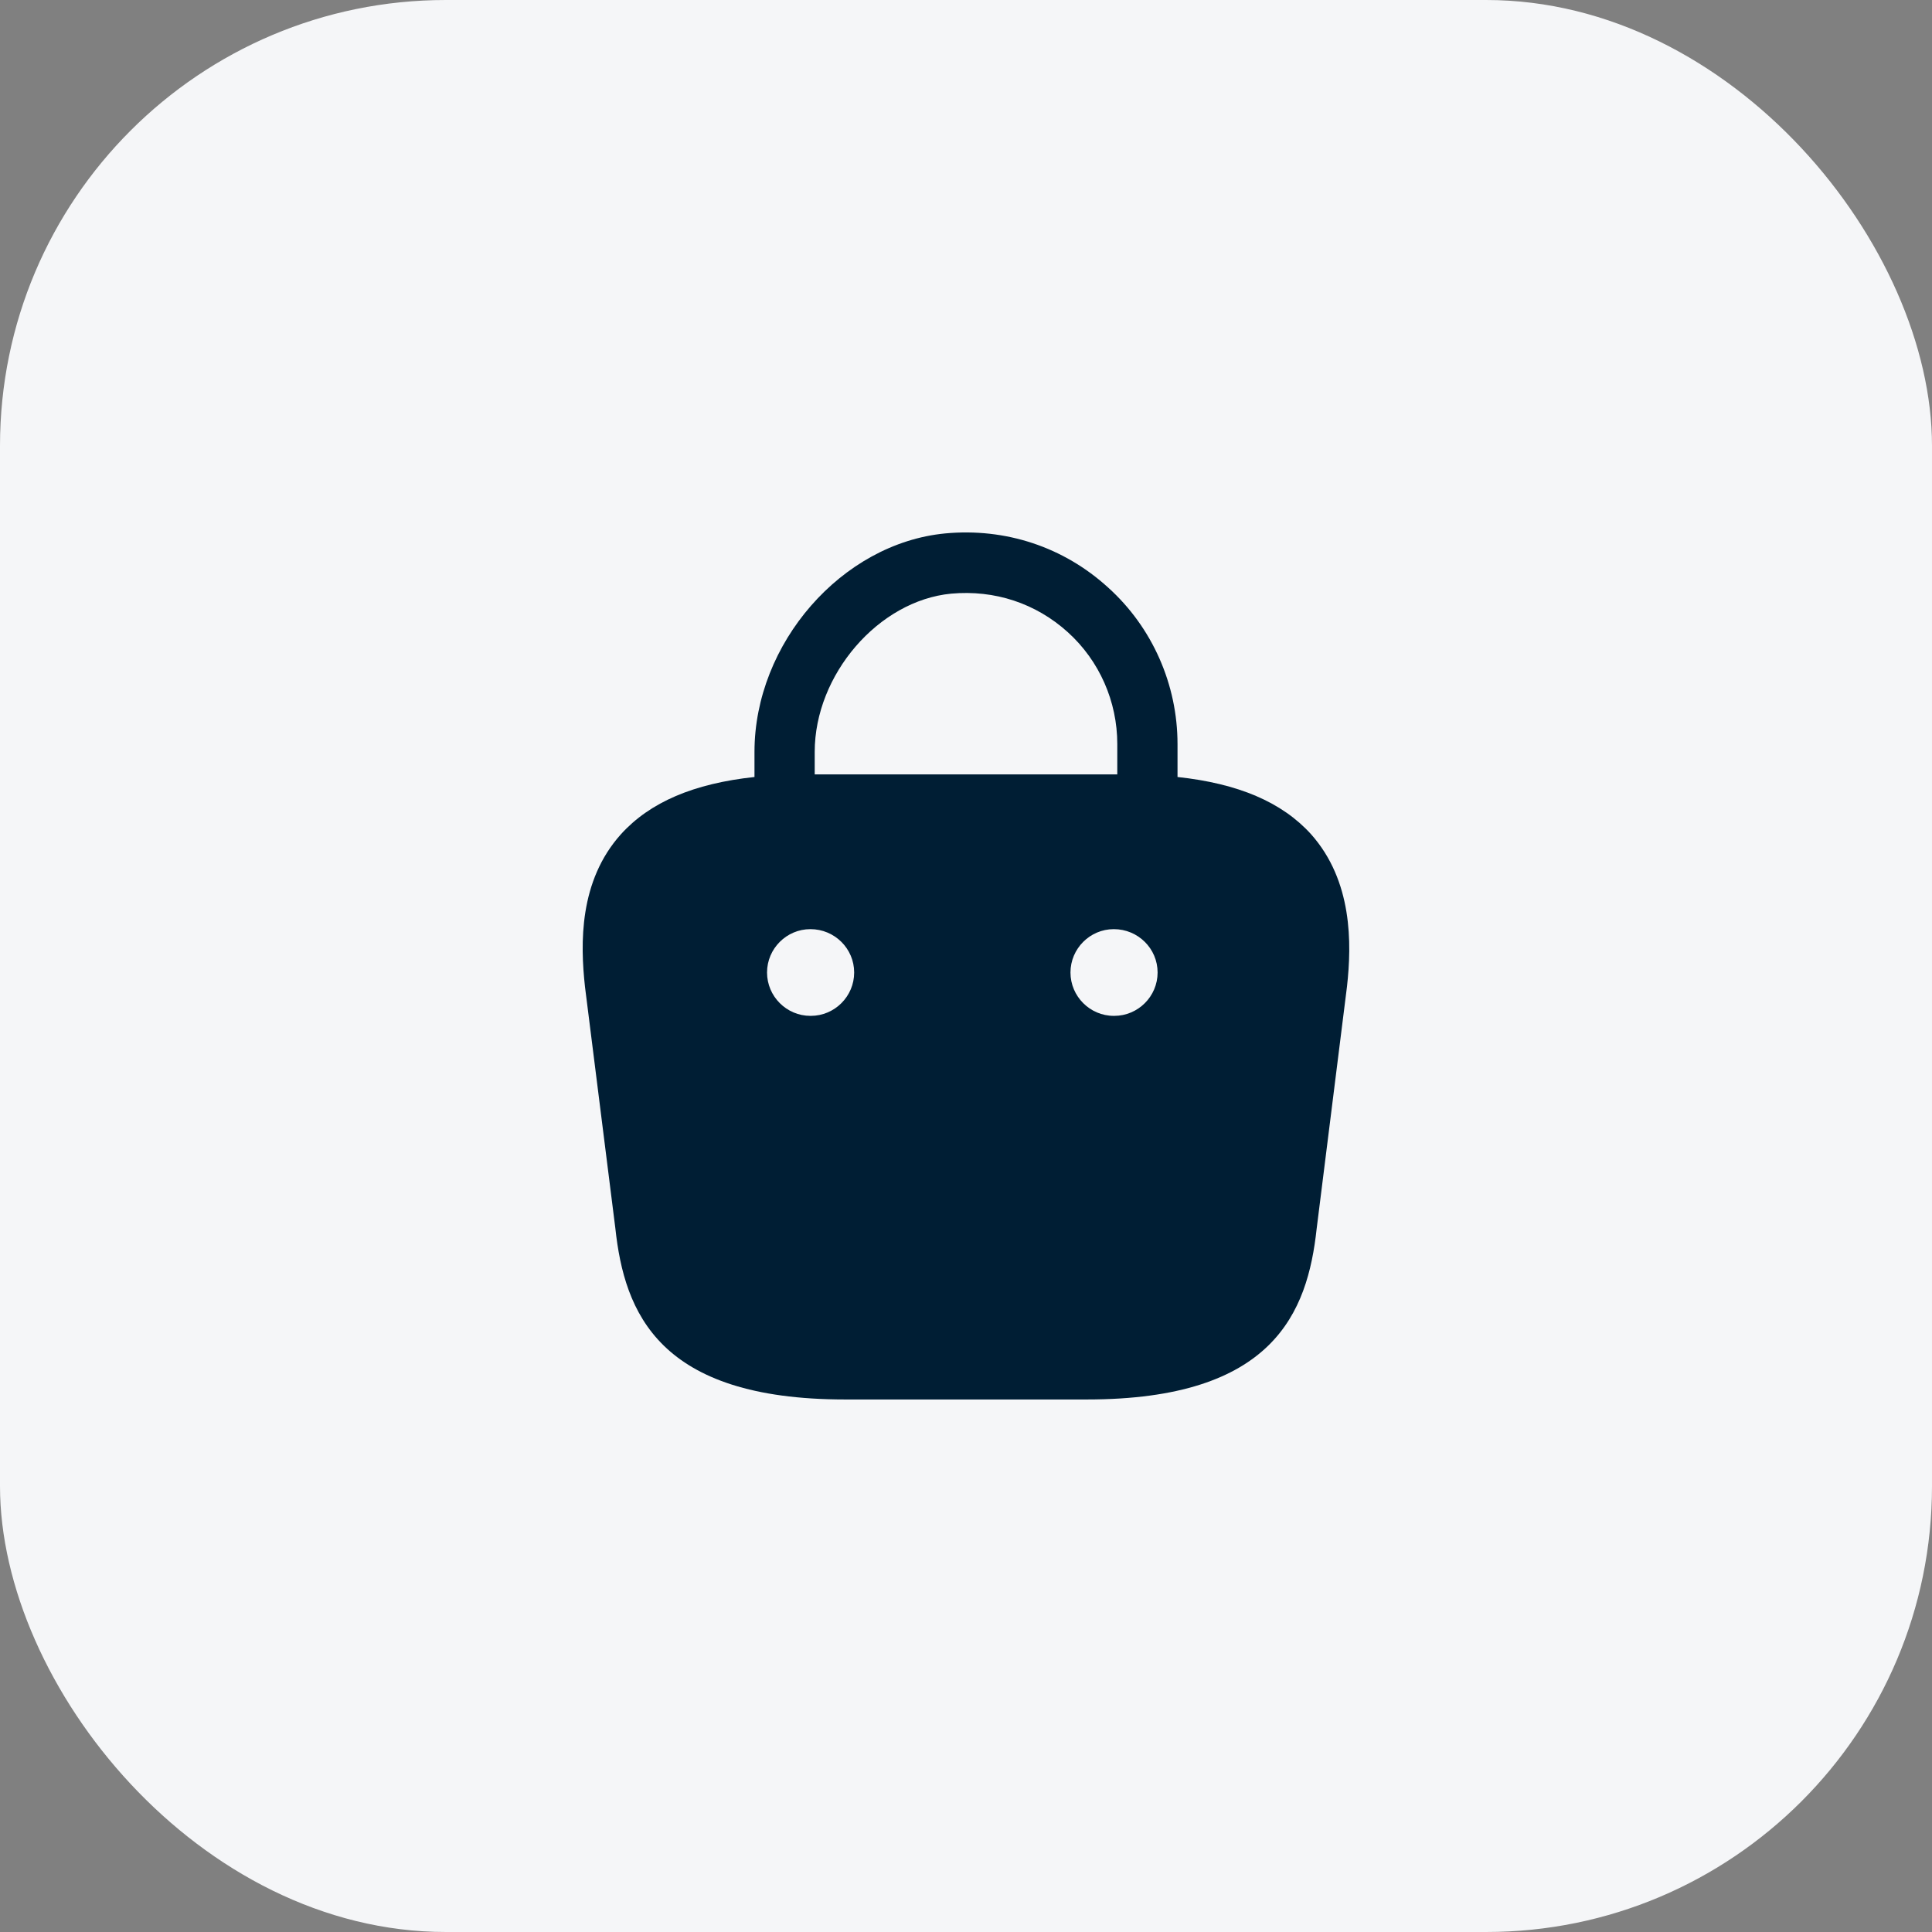 <svg width="52" height="52" viewBox="0 0 52 52" fill="none" xmlns="http://www.w3.org/2000/svg">
<rect x="0" y="0" width="52" height="52" fill="#808080" stroke="none"/>
<rect width="52" height="52" rx="12" fill="#F5F6F8"/>
<path d="M35.287 22.453C34.505 21.59 33.327 21.088 31.693 20.913V20.027C31.693 18.428 31.017 16.888 29.827 15.815C28.625 14.718 27.062 14.205 25.44 14.357C22.652 14.625 20.307 17.32 20.307 20.237V20.913C18.673 21.088 17.495 21.59 16.713 22.453C15.582 23.713 15.617 25.393 15.745 26.56L16.562 33.058C16.807 35.333 17.728 37.667 22.745 37.667H29.255C34.272 37.667 35.193 35.333 35.438 33.07L36.255 26.548C36.383 25.393 36.407 23.713 35.287 22.453ZM25.603 15.978C26.77 15.873 27.878 16.235 28.742 17.017C29.593 17.787 30.072 18.883 30.072 20.027V20.843H21.928V20.237C21.928 18.16 23.643 16.165 25.603 15.978ZM21.823 27.342H21.812C21.17 27.342 20.645 26.817 20.645 26.175C20.645 25.533 21.17 25.008 21.812 25.008C22.465 25.008 22.99 25.533 22.99 26.175C22.99 26.817 22.465 27.342 21.823 27.342ZM29.99 27.342H29.978C29.337 27.342 28.812 26.817 28.812 26.175C28.812 25.533 29.337 25.008 29.978 25.008C30.632 25.008 31.157 25.533 31.157 26.175C31.157 26.817 30.632 27.342 29.99 27.342Z" fill="#001E34"/>
</svg>
